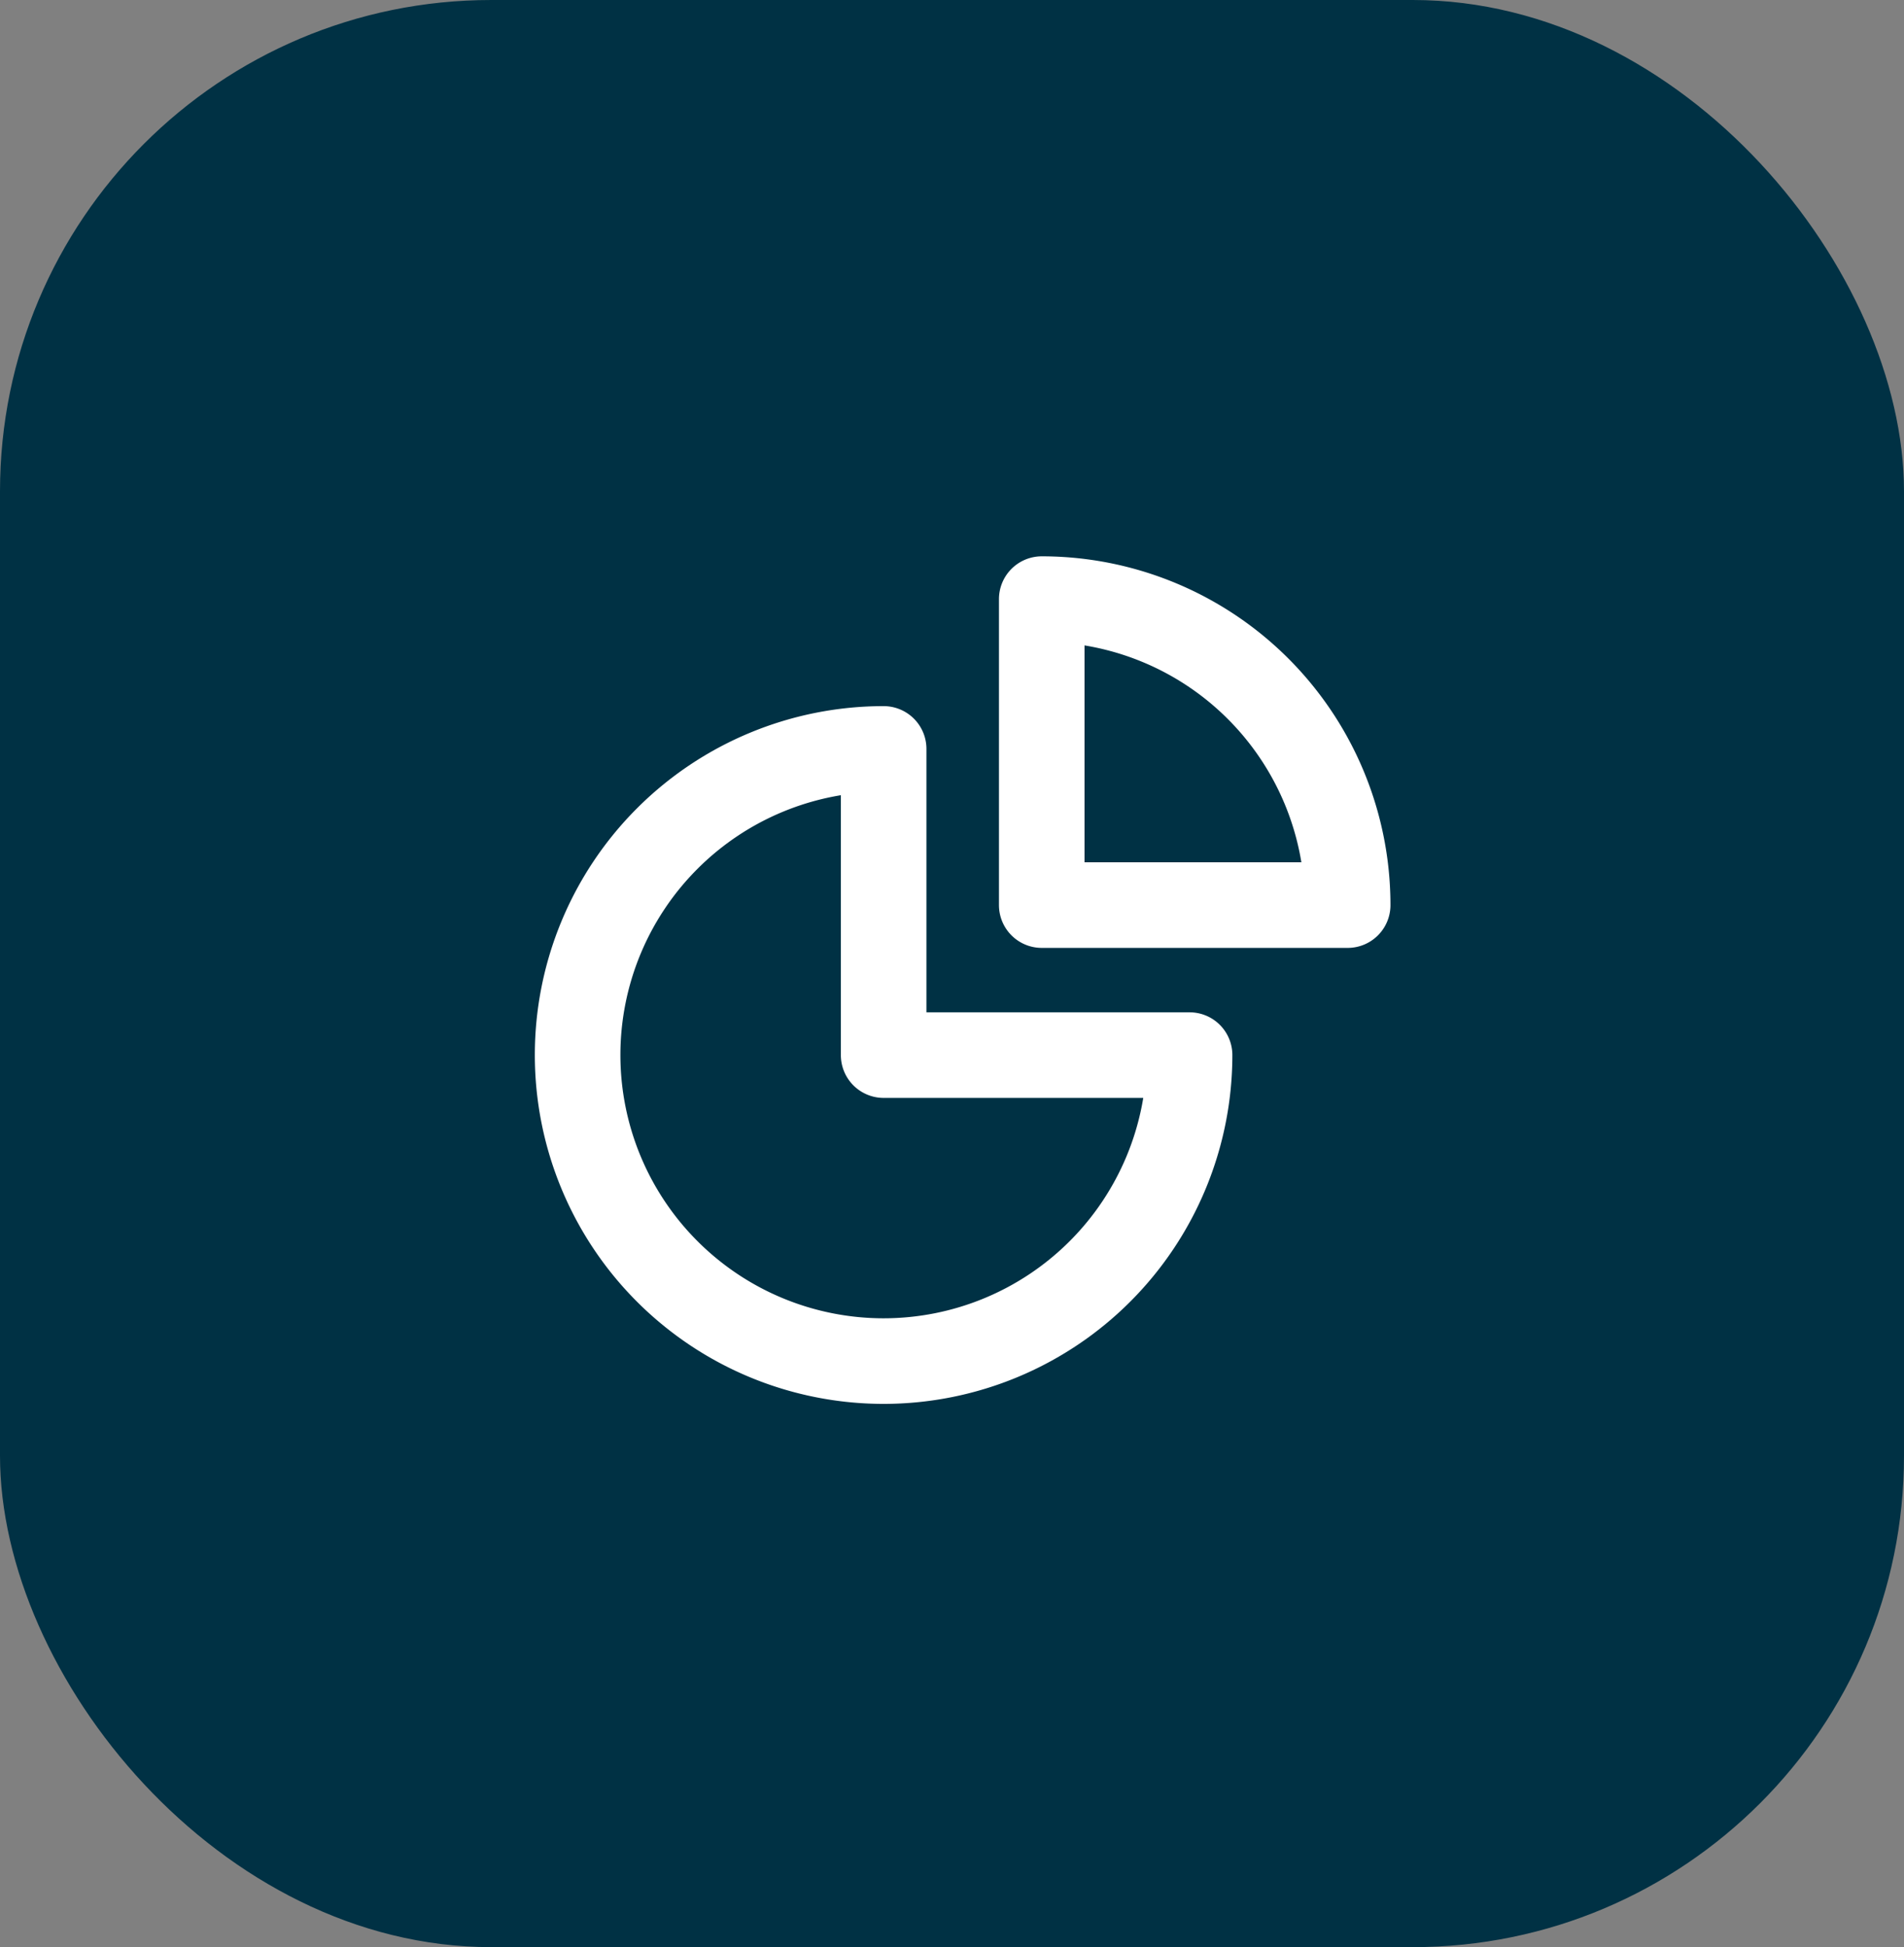 <svg id="Group_1502" data-name="Group 1502" xmlns="http://www.w3.org/2000/svg" width="89" height="91" viewBox="0 0 89 91">
  <rect x="0" y="0" width="89" height="91" fill="#808080" stroke="none"/>
  <g id="Group_1489" data-name="Group 1489" transform="translate(0 0)">
    <rect id="Rectangle_1889" data-name="Rectangle 1889" width="89" height="91" rx="22.962" fill="#003144"/>
    <g id="Group_1521" data-name="Group 1521" transform="translate(-713.718 -3529.564)">
      <path id="Path_3938" data-name="Path 3938" d="M755.023,3564.565h0a14.305,14.305,0,0,0,0,28.61h0a14.306,14.306,0,0,0,14.3-14.3h-14.3Z" fill="none" stroke="#fff" stroke-linecap="round" stroke-linejoin="round" stroke-width="4"/>
      <path id="Path_3939" data-name="Path 3939" d="M762.413,3557.564v14.3h14.3A14.3,14.3,0,0,0,762.413,3557.564Z" fill="none" stroke="#fff" stroke-linecap="round" stroke-linejoin="round" stroke-width="4"/>
    </g>
  </g>
</svg>
